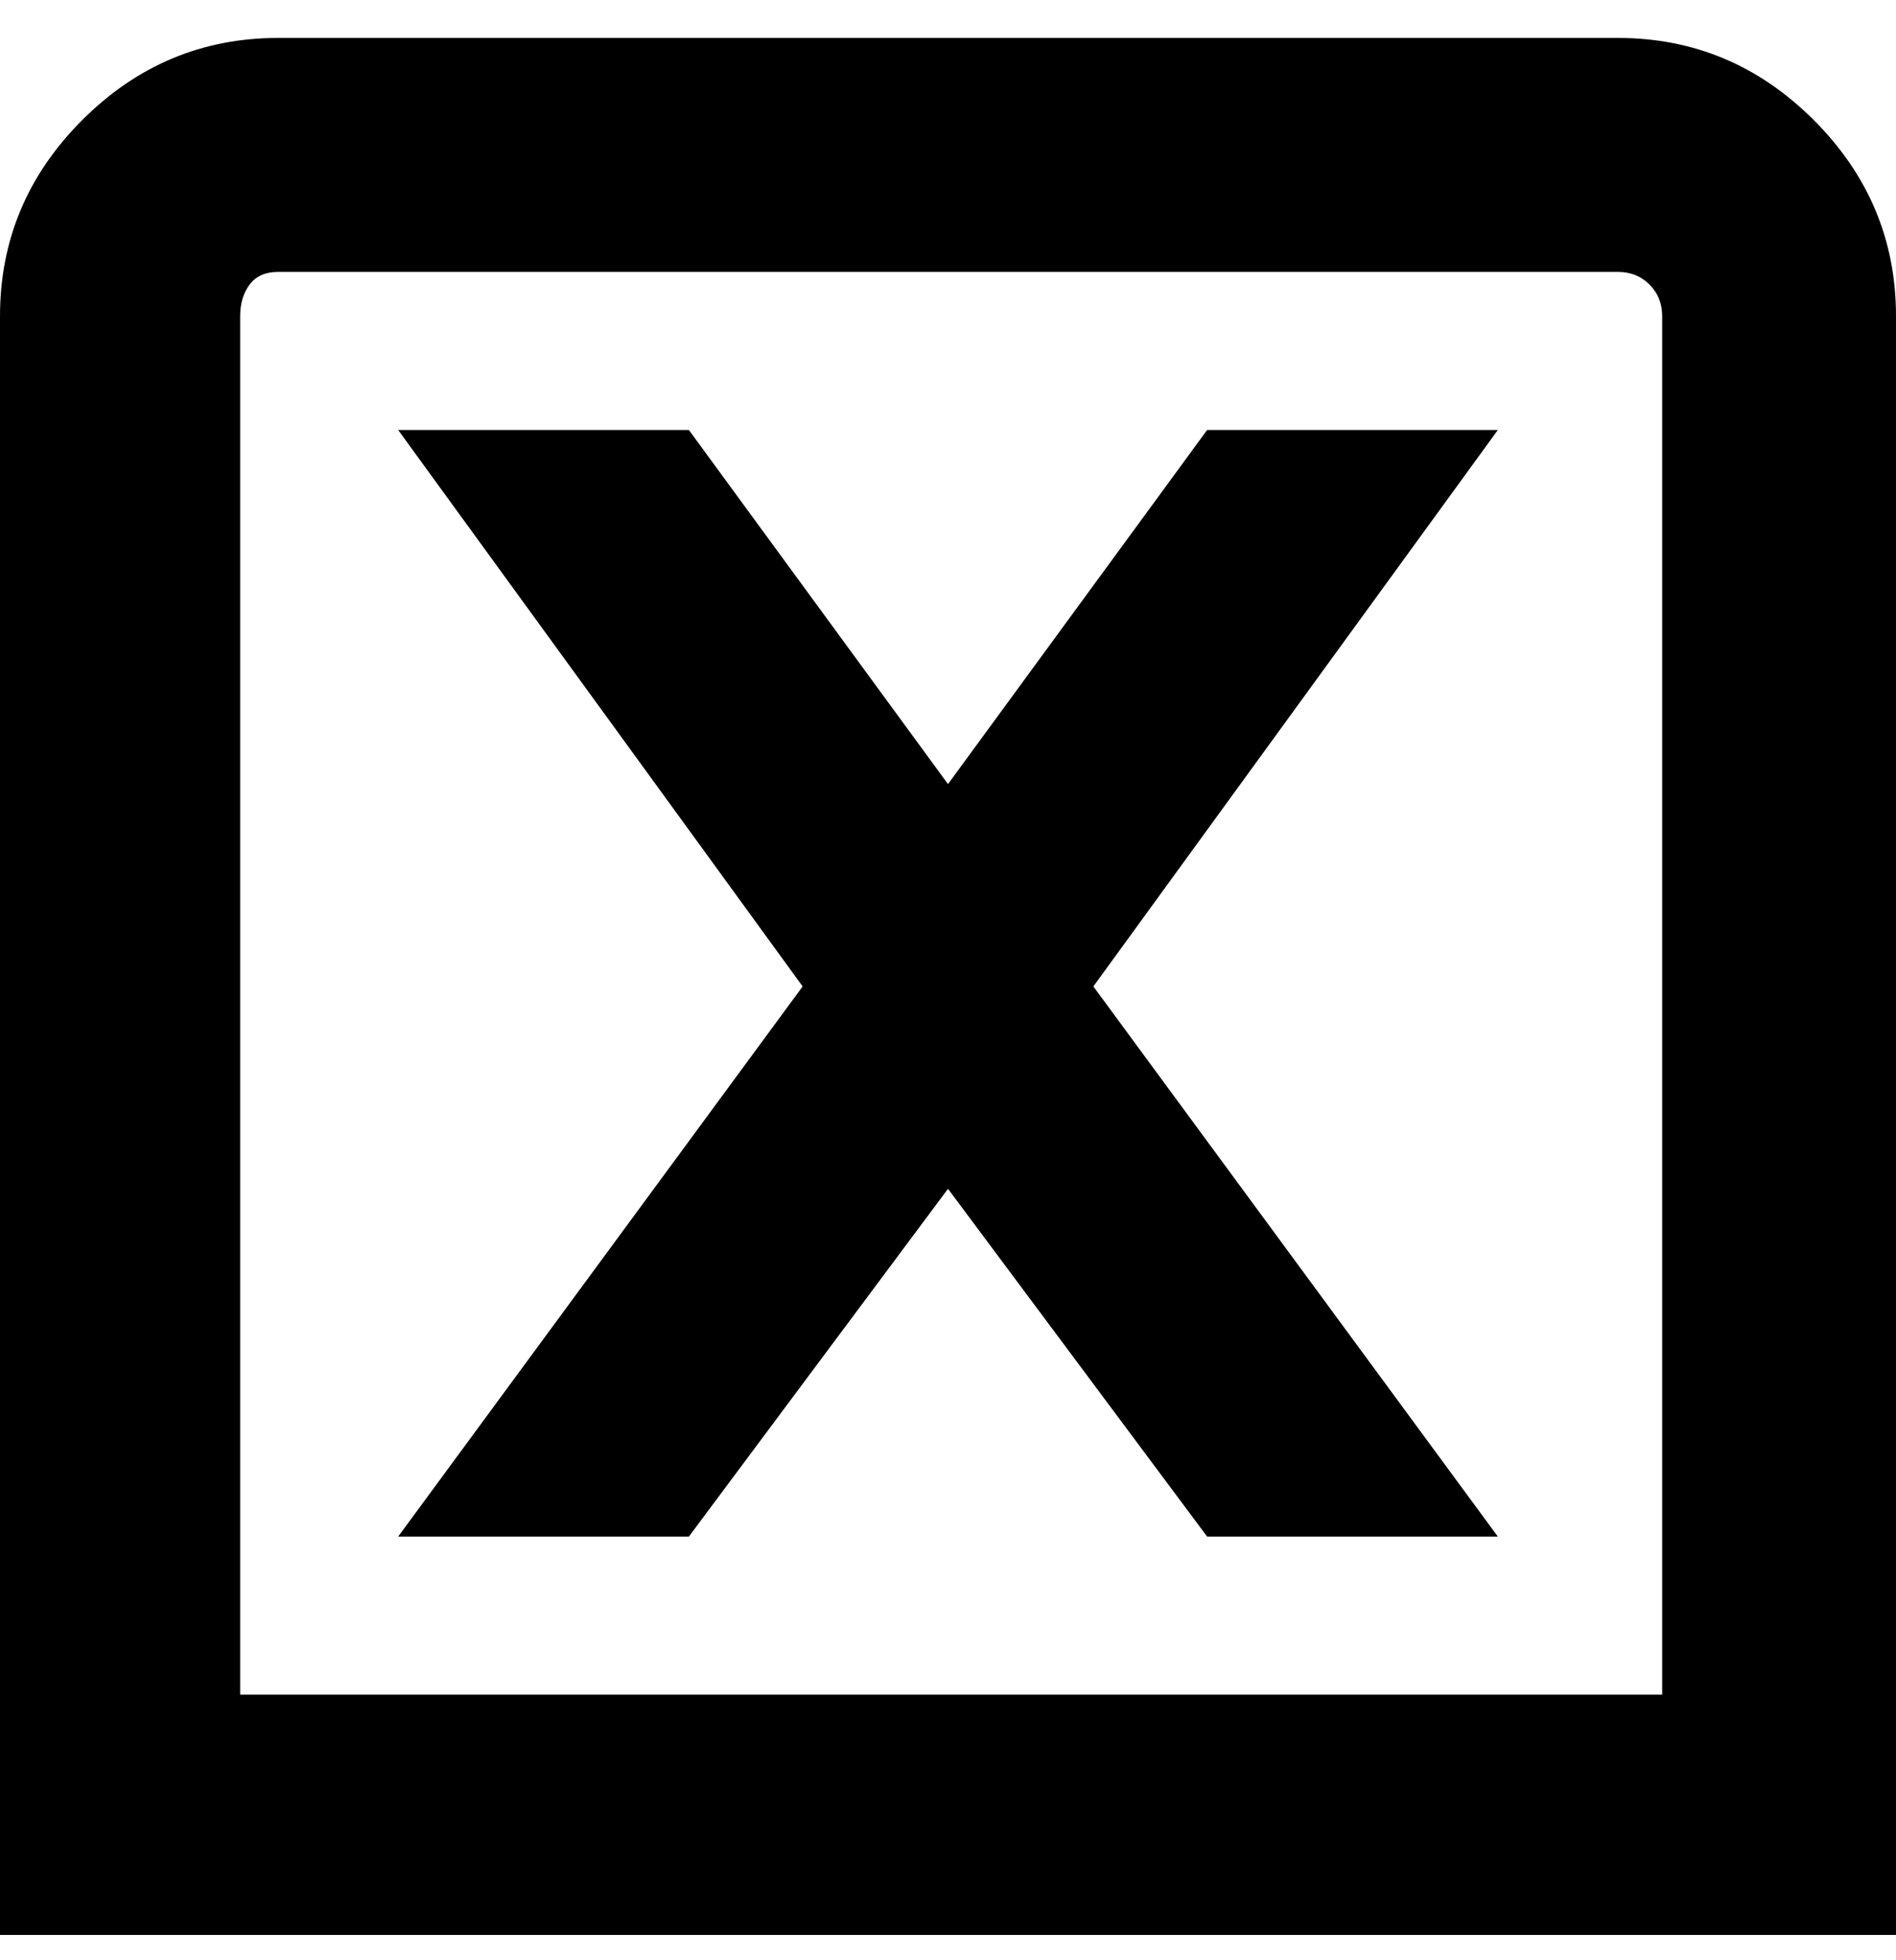 <svg viewBox="0 0 300 310" xmlns="http://www.w3.org/2000/svg"><path d="M256 6H44Q26 6 13 19T0 50v256h300V50q0-18-13-31T256 6zm7 262H38V50q0-3 1.5-5t4.5-2h212q3 0 5 2t2 5v218zM237 68l-64 88 64 87h-46l-41-55-41 55H63l64-87-64-88h46l41 56 41-56h46z"/></svg>